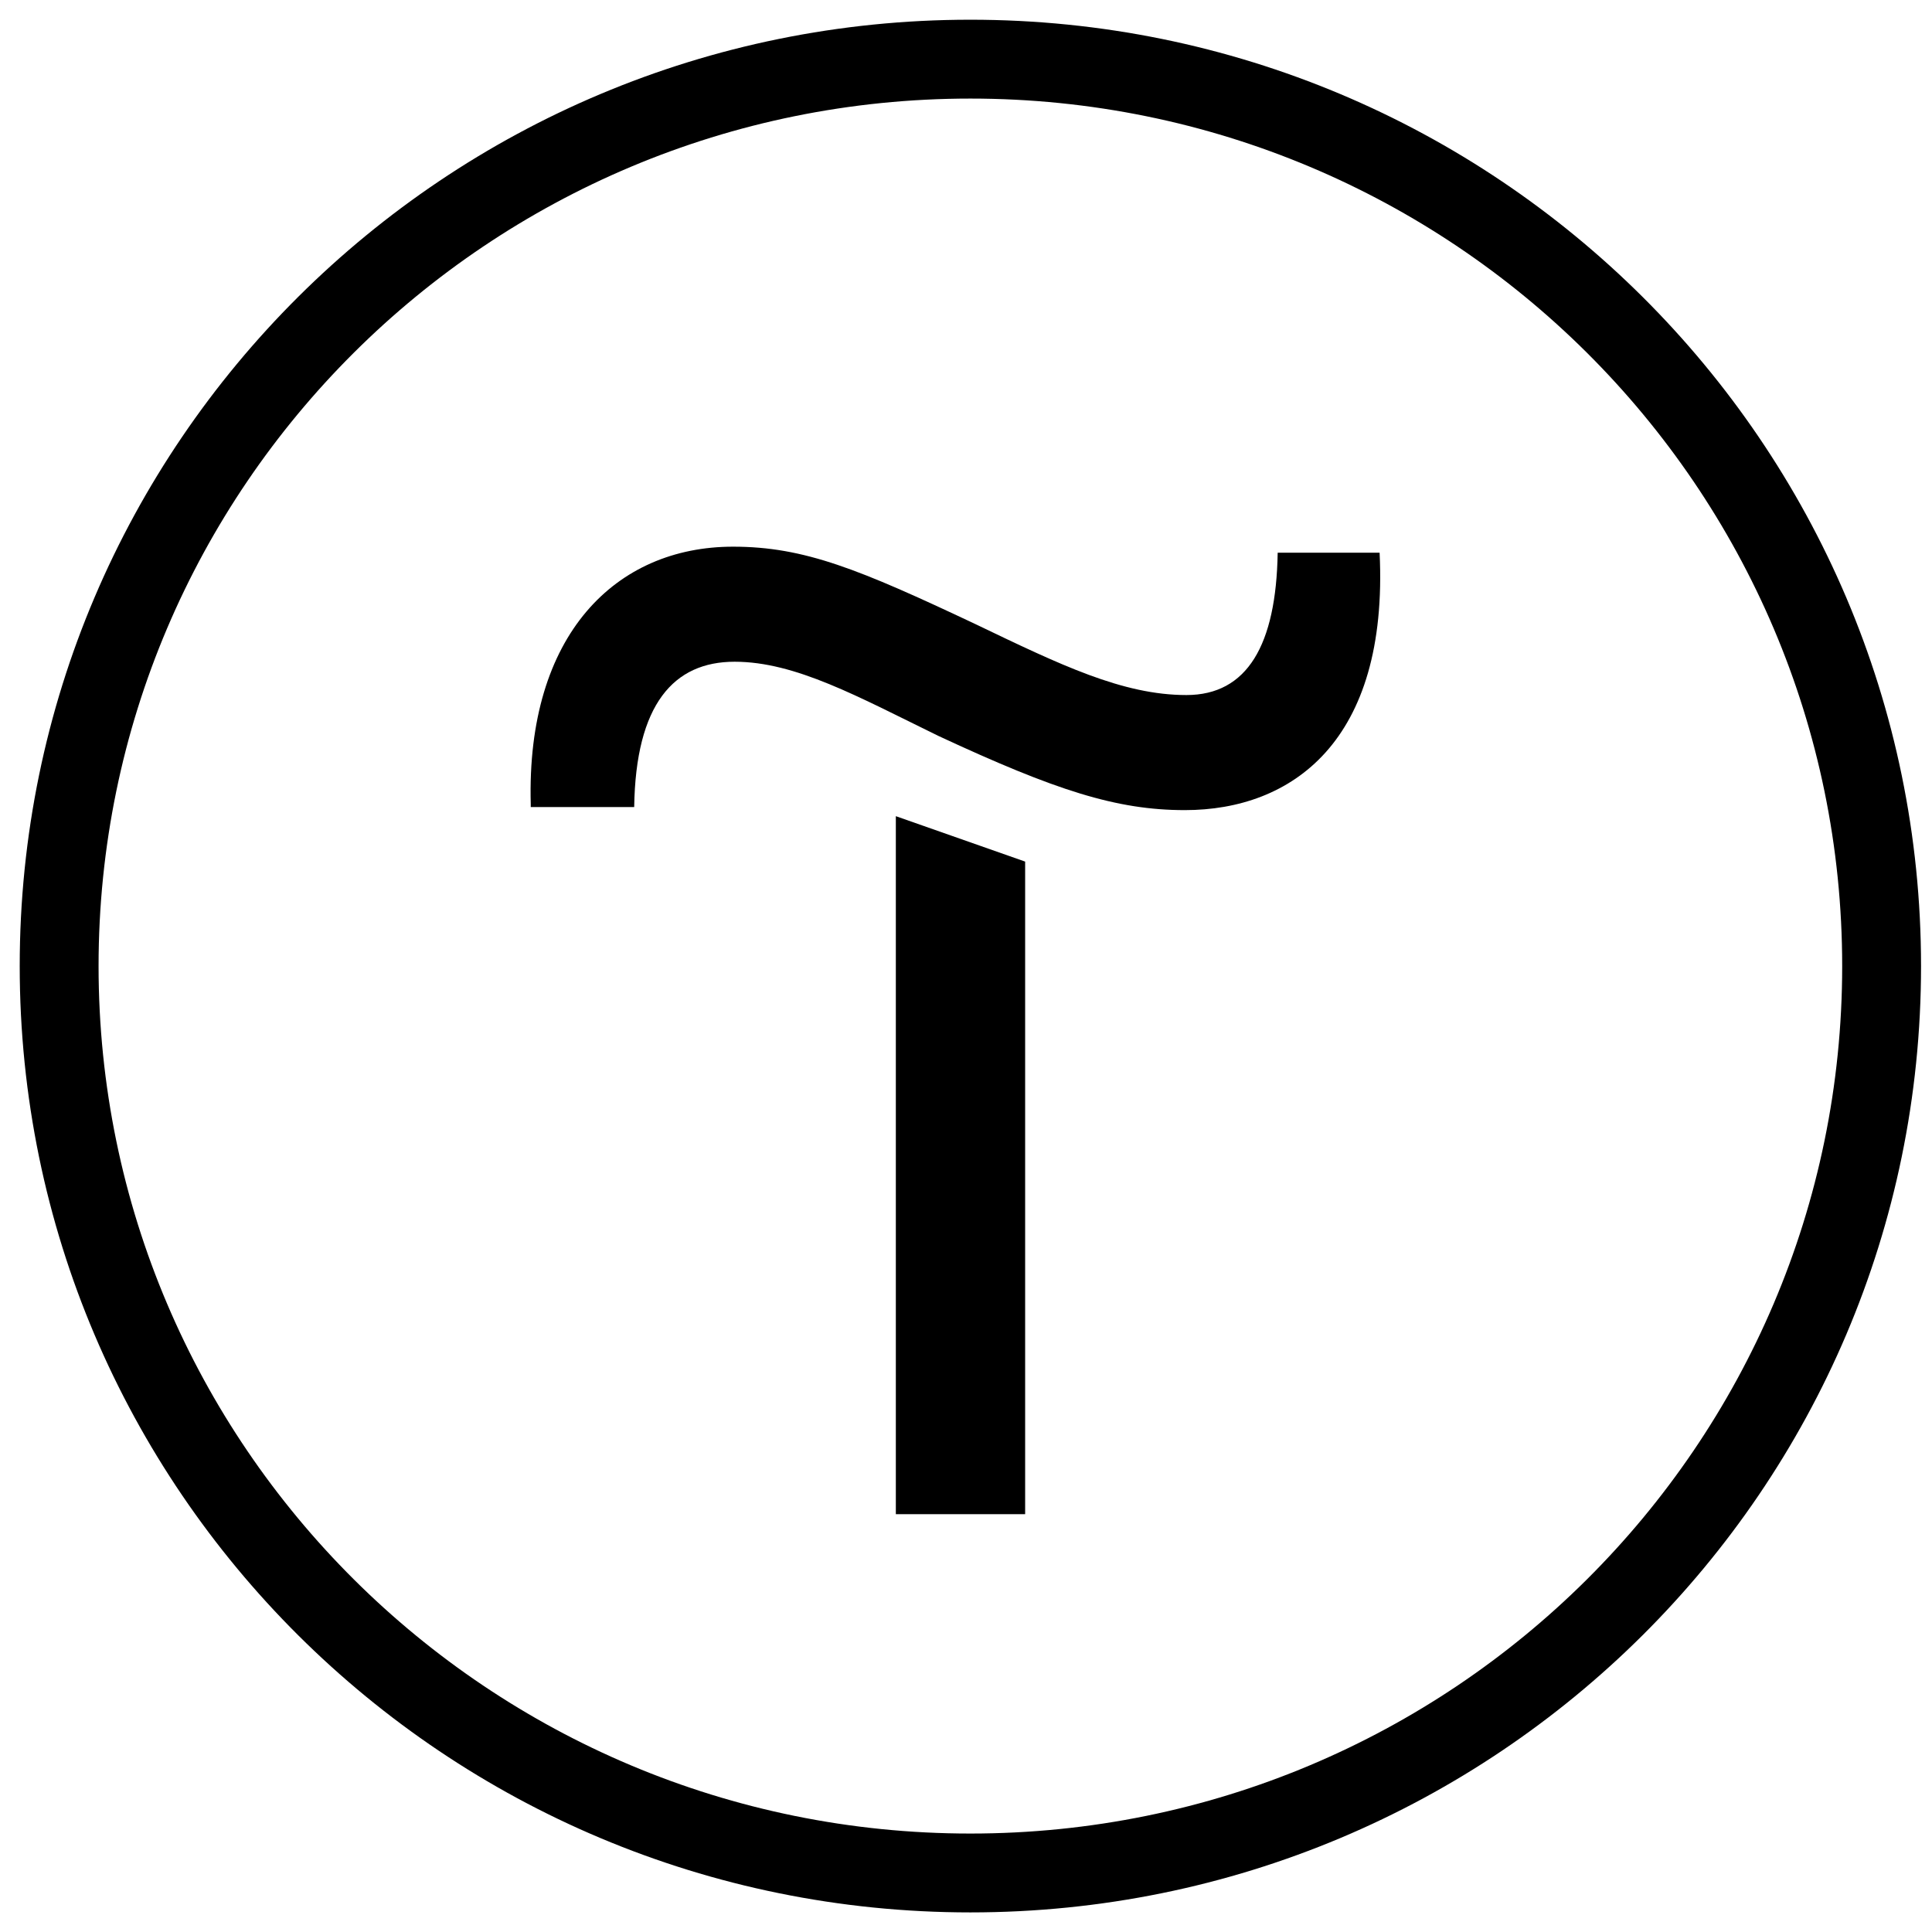 <svg width="98" height="98" viewBox="0 0 98 98" fill="none" xmlns="http://www.w3.org/2000/svg">
<rect width="98" height="98" fill="white"/>
<path d="M52 43.704V76.805H45.441V41.4L52 43.704Z" fill="black"/>
<path d="M26.922 40.786C26.69 32.184 31.243 27.73 37.184 27.73C40.811 27.73 43.589 28.882 49.454 31.646C53.775 33.72 56.939 35.256 60.18 35.256C63.266 35.256 64.733 32.722 64.81 28.037H69.98C70.443 37.637 65.504 41.093 60.103 41.093C56.63 41.093 53.544 40.094 47.602 37.33C43.512 35.333 40.348 33.566 37.262 33.566C34.175 33.566 32.246 35.717 32.169 40.939H26.922V40.786Z" fill="black"/>
<path fill-rule="evenodd" clip-rule="evenodd" d="M49.222 5C24.79 5 5 24.71 5 49.003C5 73.297 24.79 93.006 49.222 93.006C73.654 93.006 93.444 73.297 93.444 49.003C93.444 24.71 73.654 5 49.222 5ZM1 49.003C1 22.483 22.599 1 49.222 1C75.845 1 97.444 22.483 97.444 49.003C97.444 75.524 75.845 97.006 49.222 97.006C22.599 97.006 1 75.524 1 49.003Z" fill="black"/>
</svg>
